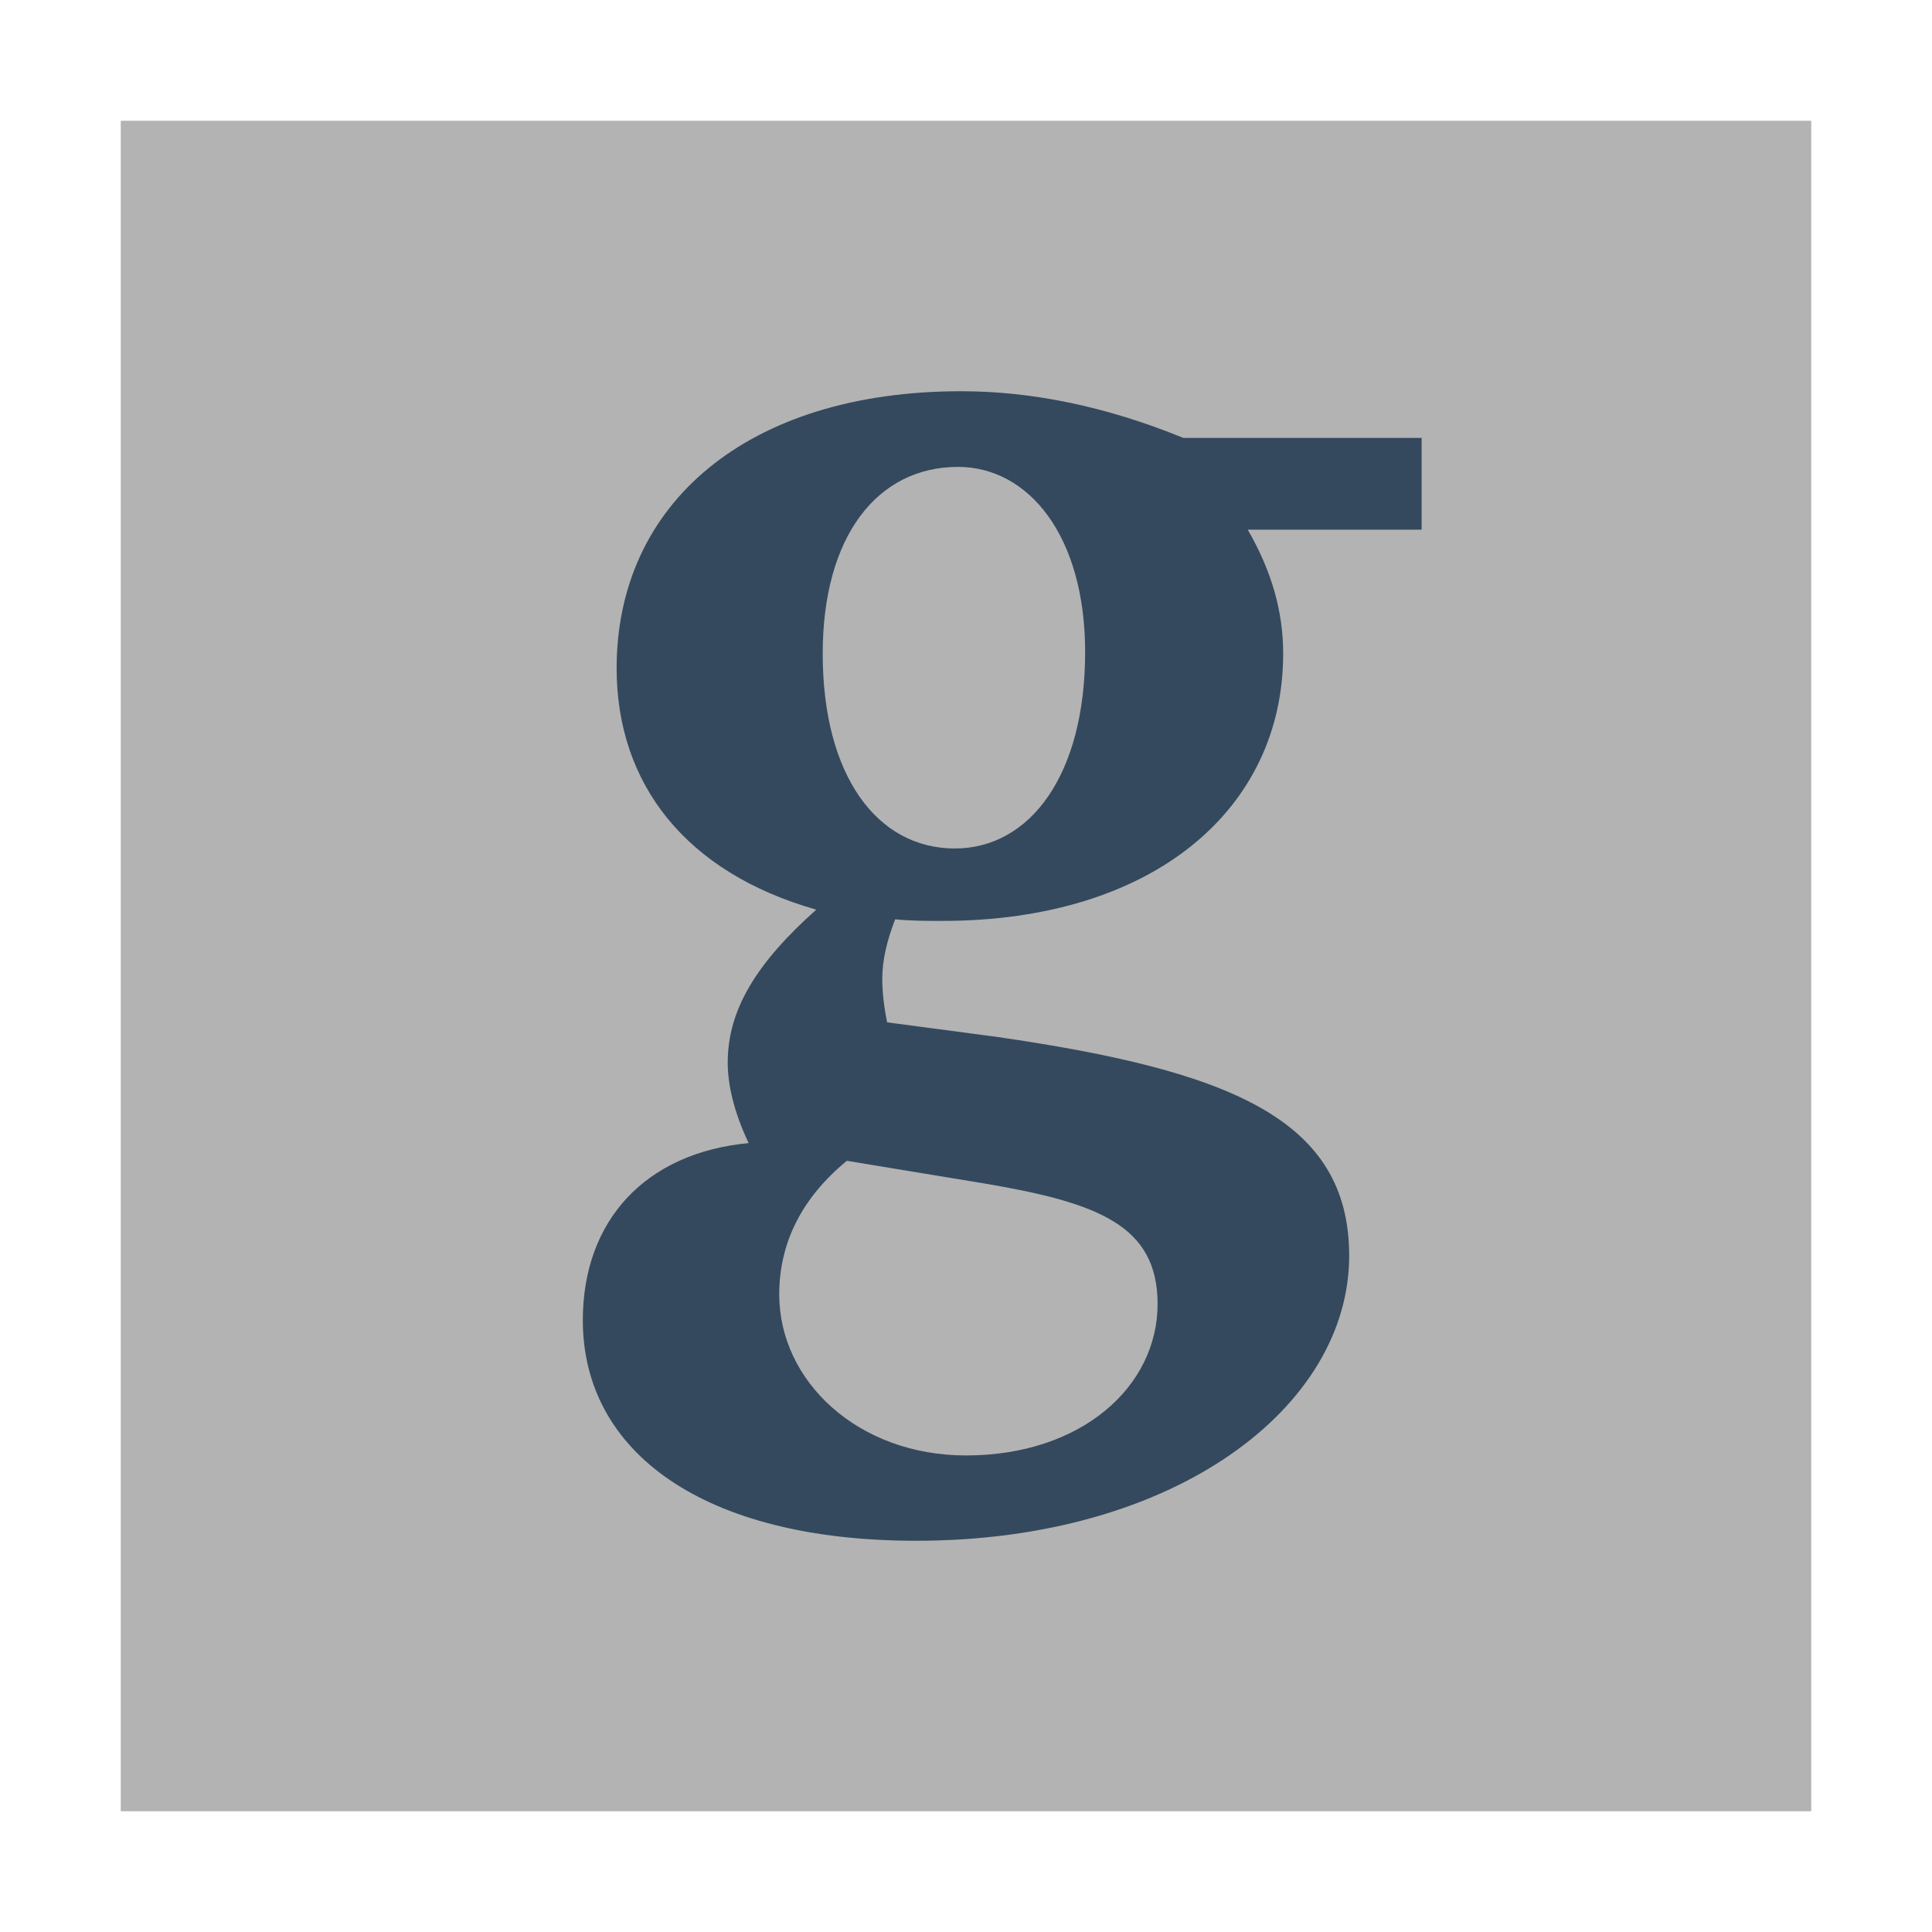 <svg width="48" version="1.1" xmlns="http://www.w3.org/2000/svg" height="48">
<path style="fill:#b3b3b3" id="rect4090" d="M 3,3 V 45 H 45 V 3 Z"/>
<g aria-label="g" style="font-family:sans-serif;stroke:none;word-spacing:0;line-height:1.25;letter-spacing:0;font-size:40px" id="text4523" transform="translate(0.9)">
<path style="font-variant-caps:normal;font-variant-numeric:normal;font-feature-settings:normal;font-family:'Bitstream Charter';fill:#34495e;font-variant-ligatures:normal;text-align:start;font-weight:bold" id="path4525" d="m 28.5,10.88 c -1.96,-0.8 -3.8,-1.16 -5.52,-1.16 -5.32,0 -8.56,2.8 -8.56,6.88 0,2.88 1.72,5.08 4.96,6 -1.48,1.32 -2.2,2.48 -2.2,3.8 0,0.56 0.16,1.24 0.52,2 -2.56,0.24 -4.12,1.92 -4.12,4.4 0,3.28 3,5.48 8.28,5.48 6.44,0 10.76,-3.32 10.76,-7.08 0,-3.4 -2.96,-4.6 -8.76,-5.44 l -2.72,-.36 c -0.08,-0.4 -0.12,-0.76 -0.12,-1.08 0,-0.48 0.12,-0.96 0.32,-1.48 0.4,0.04 0.8,0.04 1.16,0.04 5.28,0 8.48,-2.8 8.48,-6.64 0,-1.04 -0.28,-2.04 -0.88,-3.08 h 4.32 v -2.28 z  m -5.6,.72 c 1.76,0 3.16,1.72 3.16,4.6 0,3.04 -1.36,4.88 -3.24,4.88 -1.92,0 -3.28,-1.8 -3.28,-4.84 0,-2.92 1.36,-4.64 3.36,-4.64 z  m -2.76,17.24 3.4,.56 c 2.84,0.48 4.32,1.04 4.32,3 0,2.04 -1.88,3.76 -4.76,3.76 -2.68,0 -4.64,-1.84 -4.64,-4 0,-1.28 0.56,-2.4 1.68,-3.32 z "/>
</g>
</svg>
